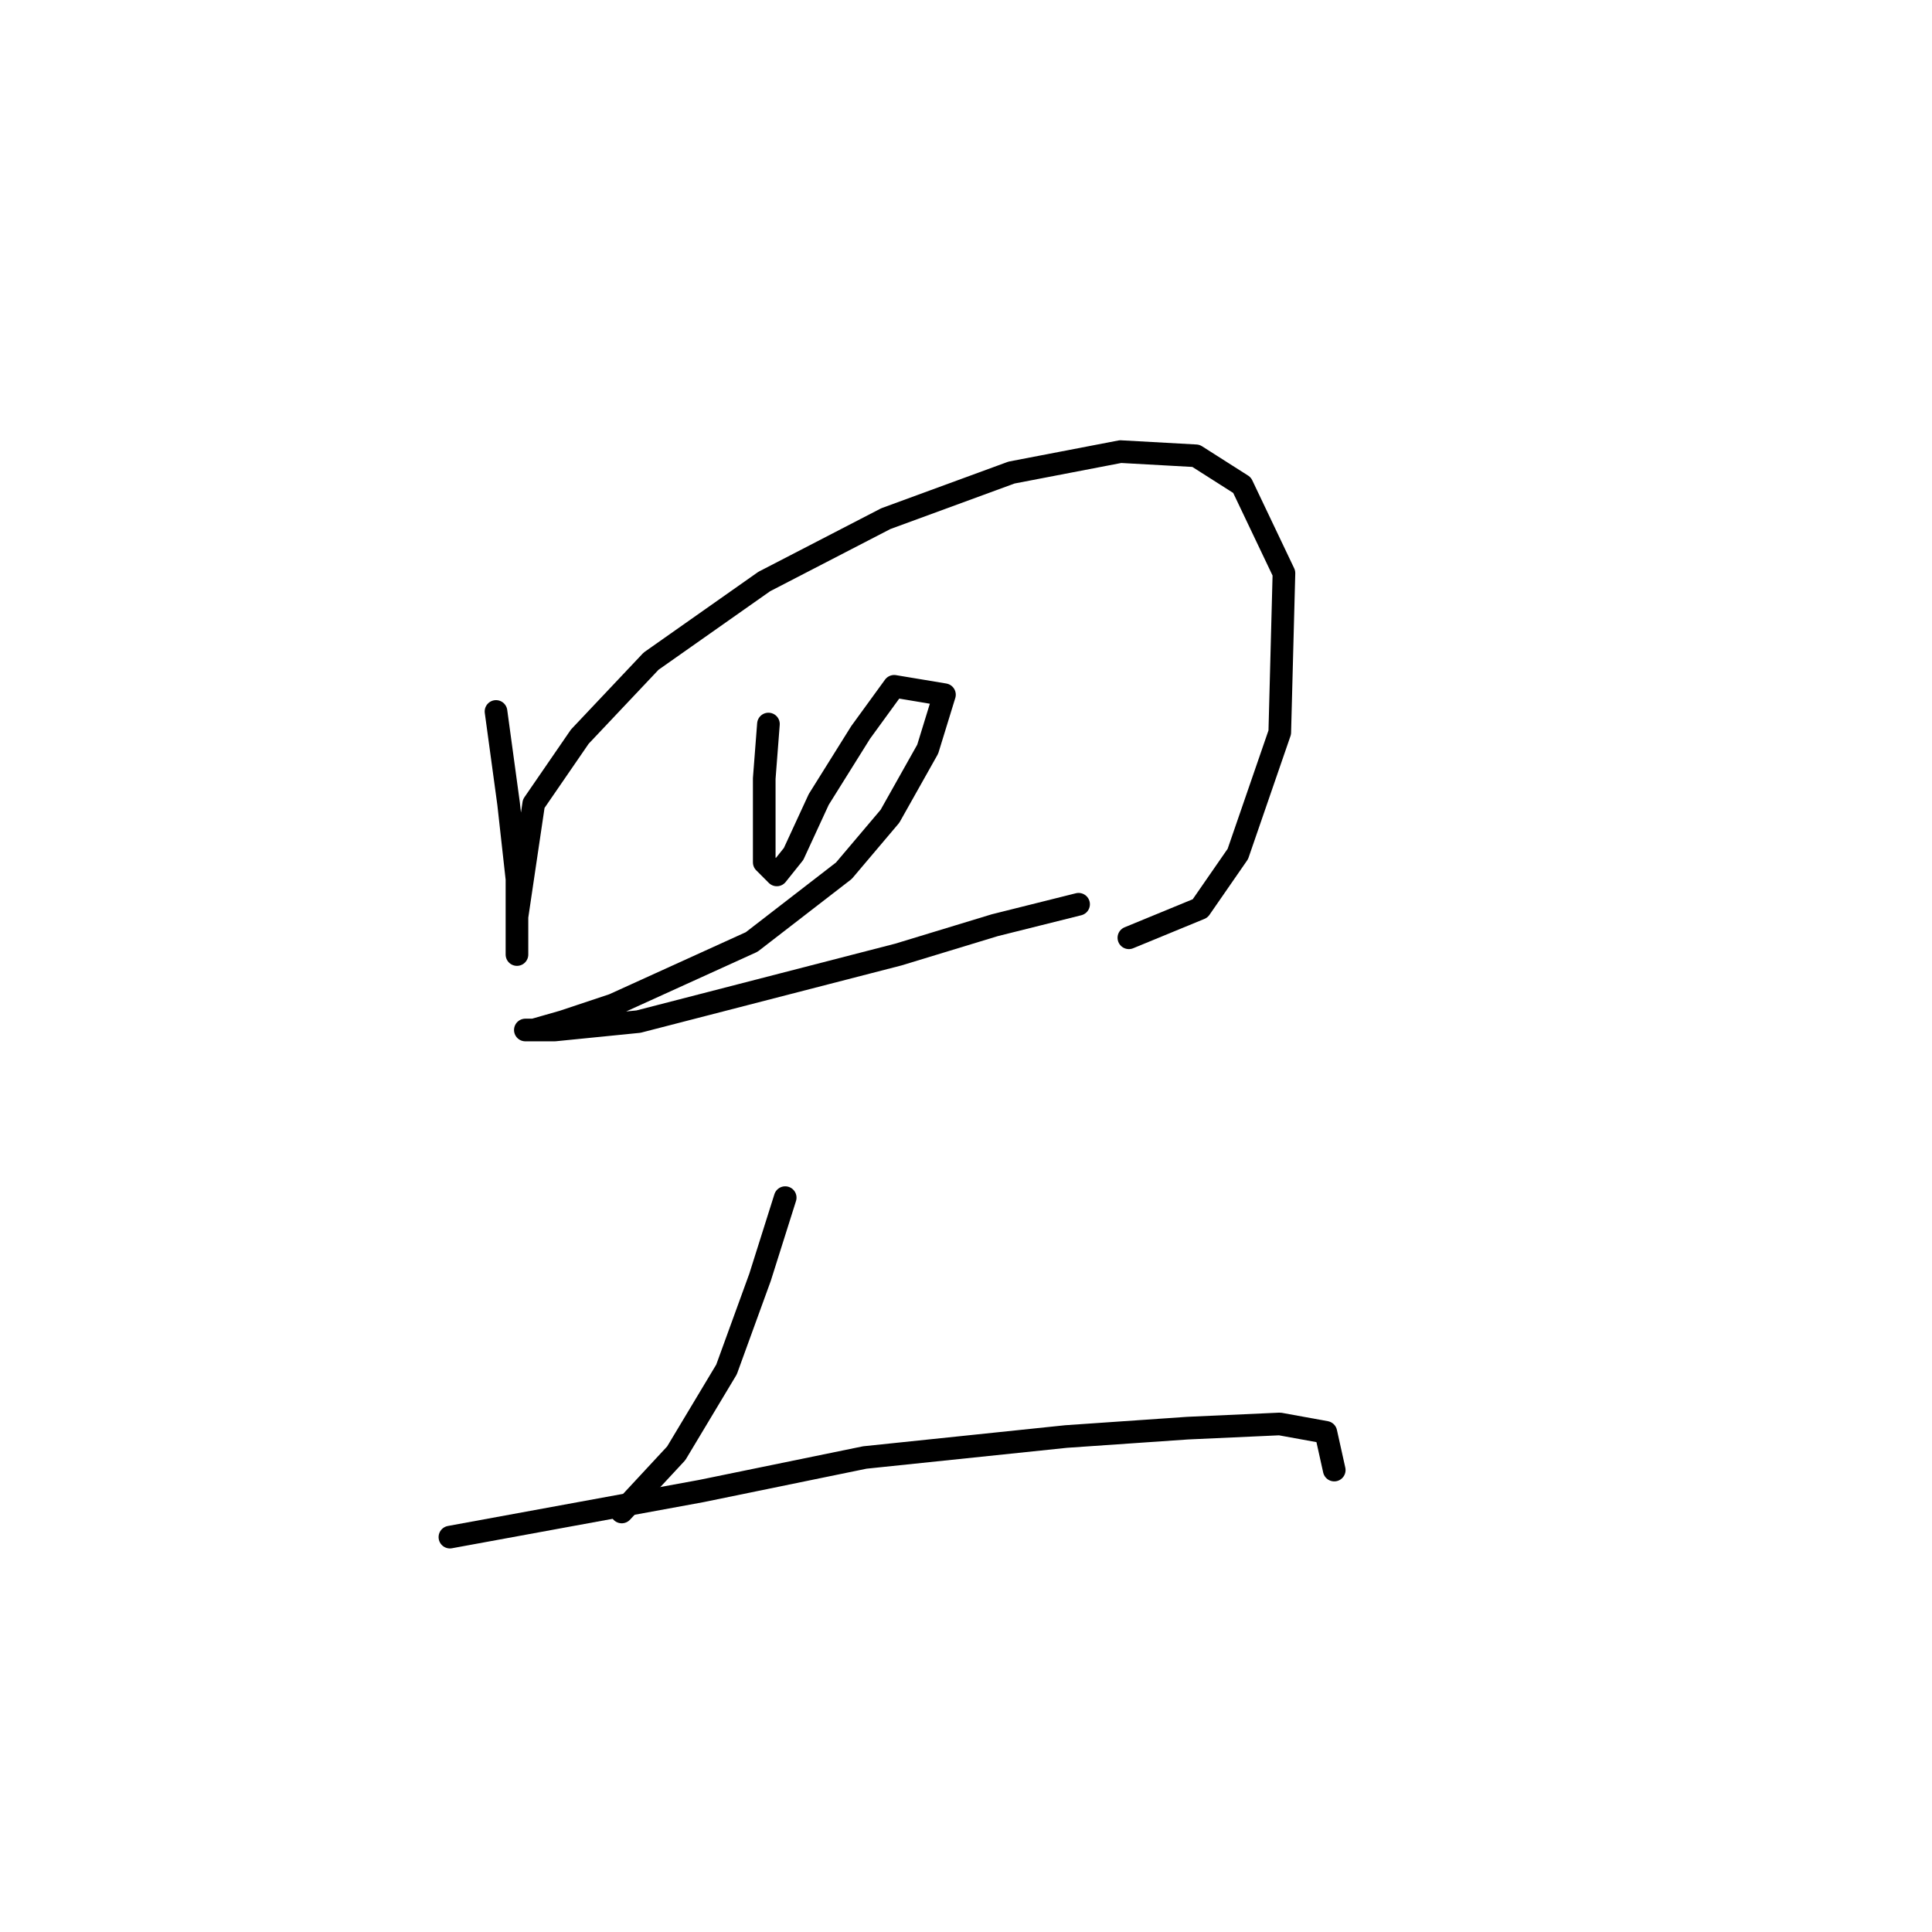 <?xml version="1.0" standalone="no"?>
    <svg width="256" height="256" xmlns="http://www.w3.org/2000/svg" version="1.1">
    <polyline stroke="black" stroke-width="3" stroke-linecap="round" fill="transparent" stroke-linejoin="round" points="65.724 94.272 67.39 106.49 68.5 116.486 68.5 122.595 68.5 126.482 68.5 126.482 68.5 121.484 70.722 106.49 76.831 97.604 86.272 87.608 101.266 77.056 117.372 68.726 134.032 62.617 148.471 59.84 158.468 60.395 164.576 64.283 170.13 75.945 169.575 97.049 164.021 113.154 159.023 120.373 149.582 124.261 149.582 124.261 " />
        <polyline stroke="black" stroke-width="3" stroke-linecap="round" fill="transparent" stroke-linejoin="round" points="101.822 95.938 101.266 103.157 101.266 109.822 101.266 114.264 102.932 115.931 105.154 113.154 108.486 105.934 114.039 97.049 118.482 90.94 125.146 92.05 122.925 99.27 117.927 108.156 111.818 115.375 99.6 124.816 87.382 130.37 81.274 133.146 74.609 135.368 70.722 136.479 69.611 136.479 73.499 136.479 84.606 135.368 119.038 126.482 131.811 122.595 142.918 119.818 142.918 119.818 " />
        <polyline stroke="black" stroke-width="3" stroke-linecap="round" fill="transparent" stroke-linejoin="round" points="104.043 158.693 100.711 169.244 96.268 181.462 89.604 192.569 82.384 200.344 82.384 200.344 " />
        <polyline stroke="black" stroke-width="3" stroke-linecap="round" fill="transparent" stroke-linejoin="round" points="59.615 203.676 92.936 197.567 114.595 193.125 141.252 190.348 157.357 189.237 169.575 188.682 175.683 189.792 176.794 194.791 176.794 194.791 " />
        </svg>